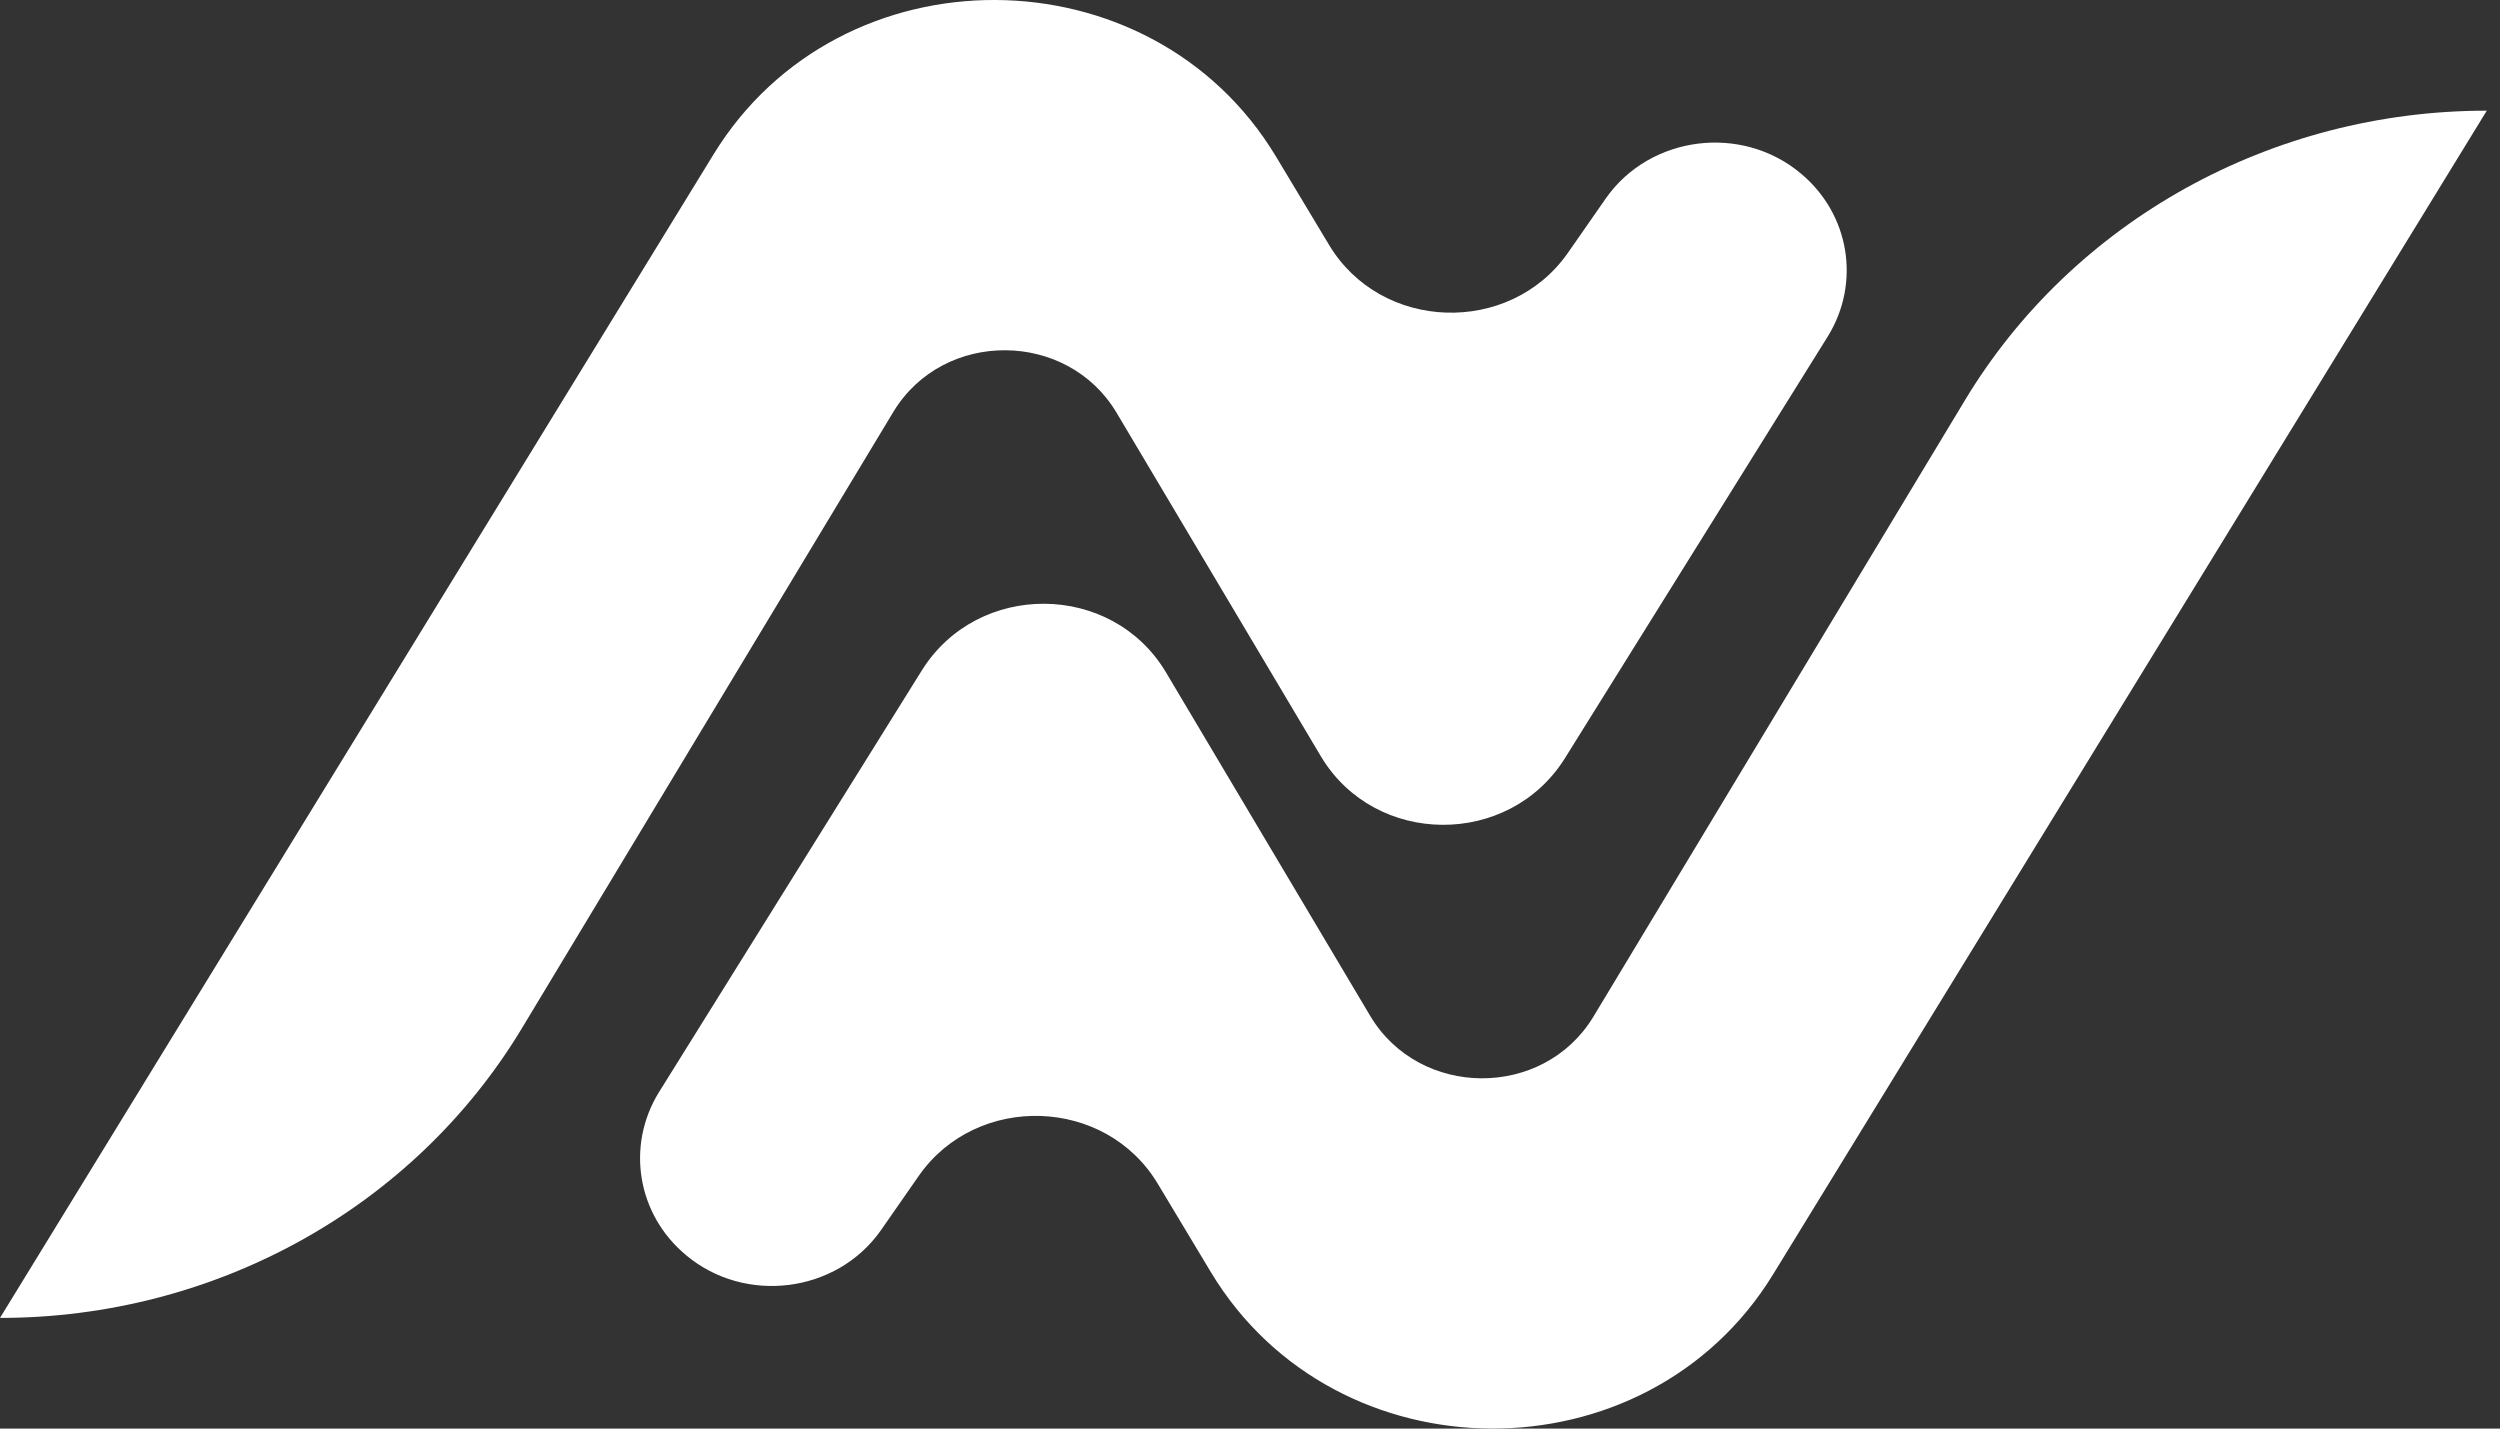 <svg width="56" height="32" viewBox="0 0 56 32" fill="none" xmlns="http://www.w3.org/2000/svg">
<rect x="0" y="0" width="56" height="32" fill="#333333" stroke="none"/>
<path d="M0 29.521L15.984 3.457C18.825 -1.181 25.782 -1.138 28.578 3.5L29.767 5.479C30.934 7.436 33.818 7.521 35.117 5.67L35.976 4.436C36.967 3.032 39.014 2.777 40.335 3.883C41.436 4.798 41.678 6.33 40.952 7.521L35.051 16.989C33.796 18.989 30.802 18.968 29.591 16.947L25.011 9.245C23.91 7.394 21.136 7.372 20.013 9.223L11.691 23.032C9.269 27.053 4.822 29.521 0 29.521Z" fill="white"/>
<path d="M55.704 2.479L39.719 28.543C36.879 33.181 29.922 33.138 27.126 28.5L25.937 26.521C24.77 24.564 21.886 24.479 20.587 26.33L19.728 27.564C18.737 28.968 16.69 29.223 15.369 28.117C14.268 27.202 14.026 25.67 14.752 24.479L20.653 15.011C21.908 13.011 24.902 13.032 26.113 15.053L30.692 22.755C31.793 24.606 34.567 24.628 35.69 22.777L44.013 8.968C46.435 4.947 50.882 2.479 55.704 2.479Z" fill="white"/>
</svg>
